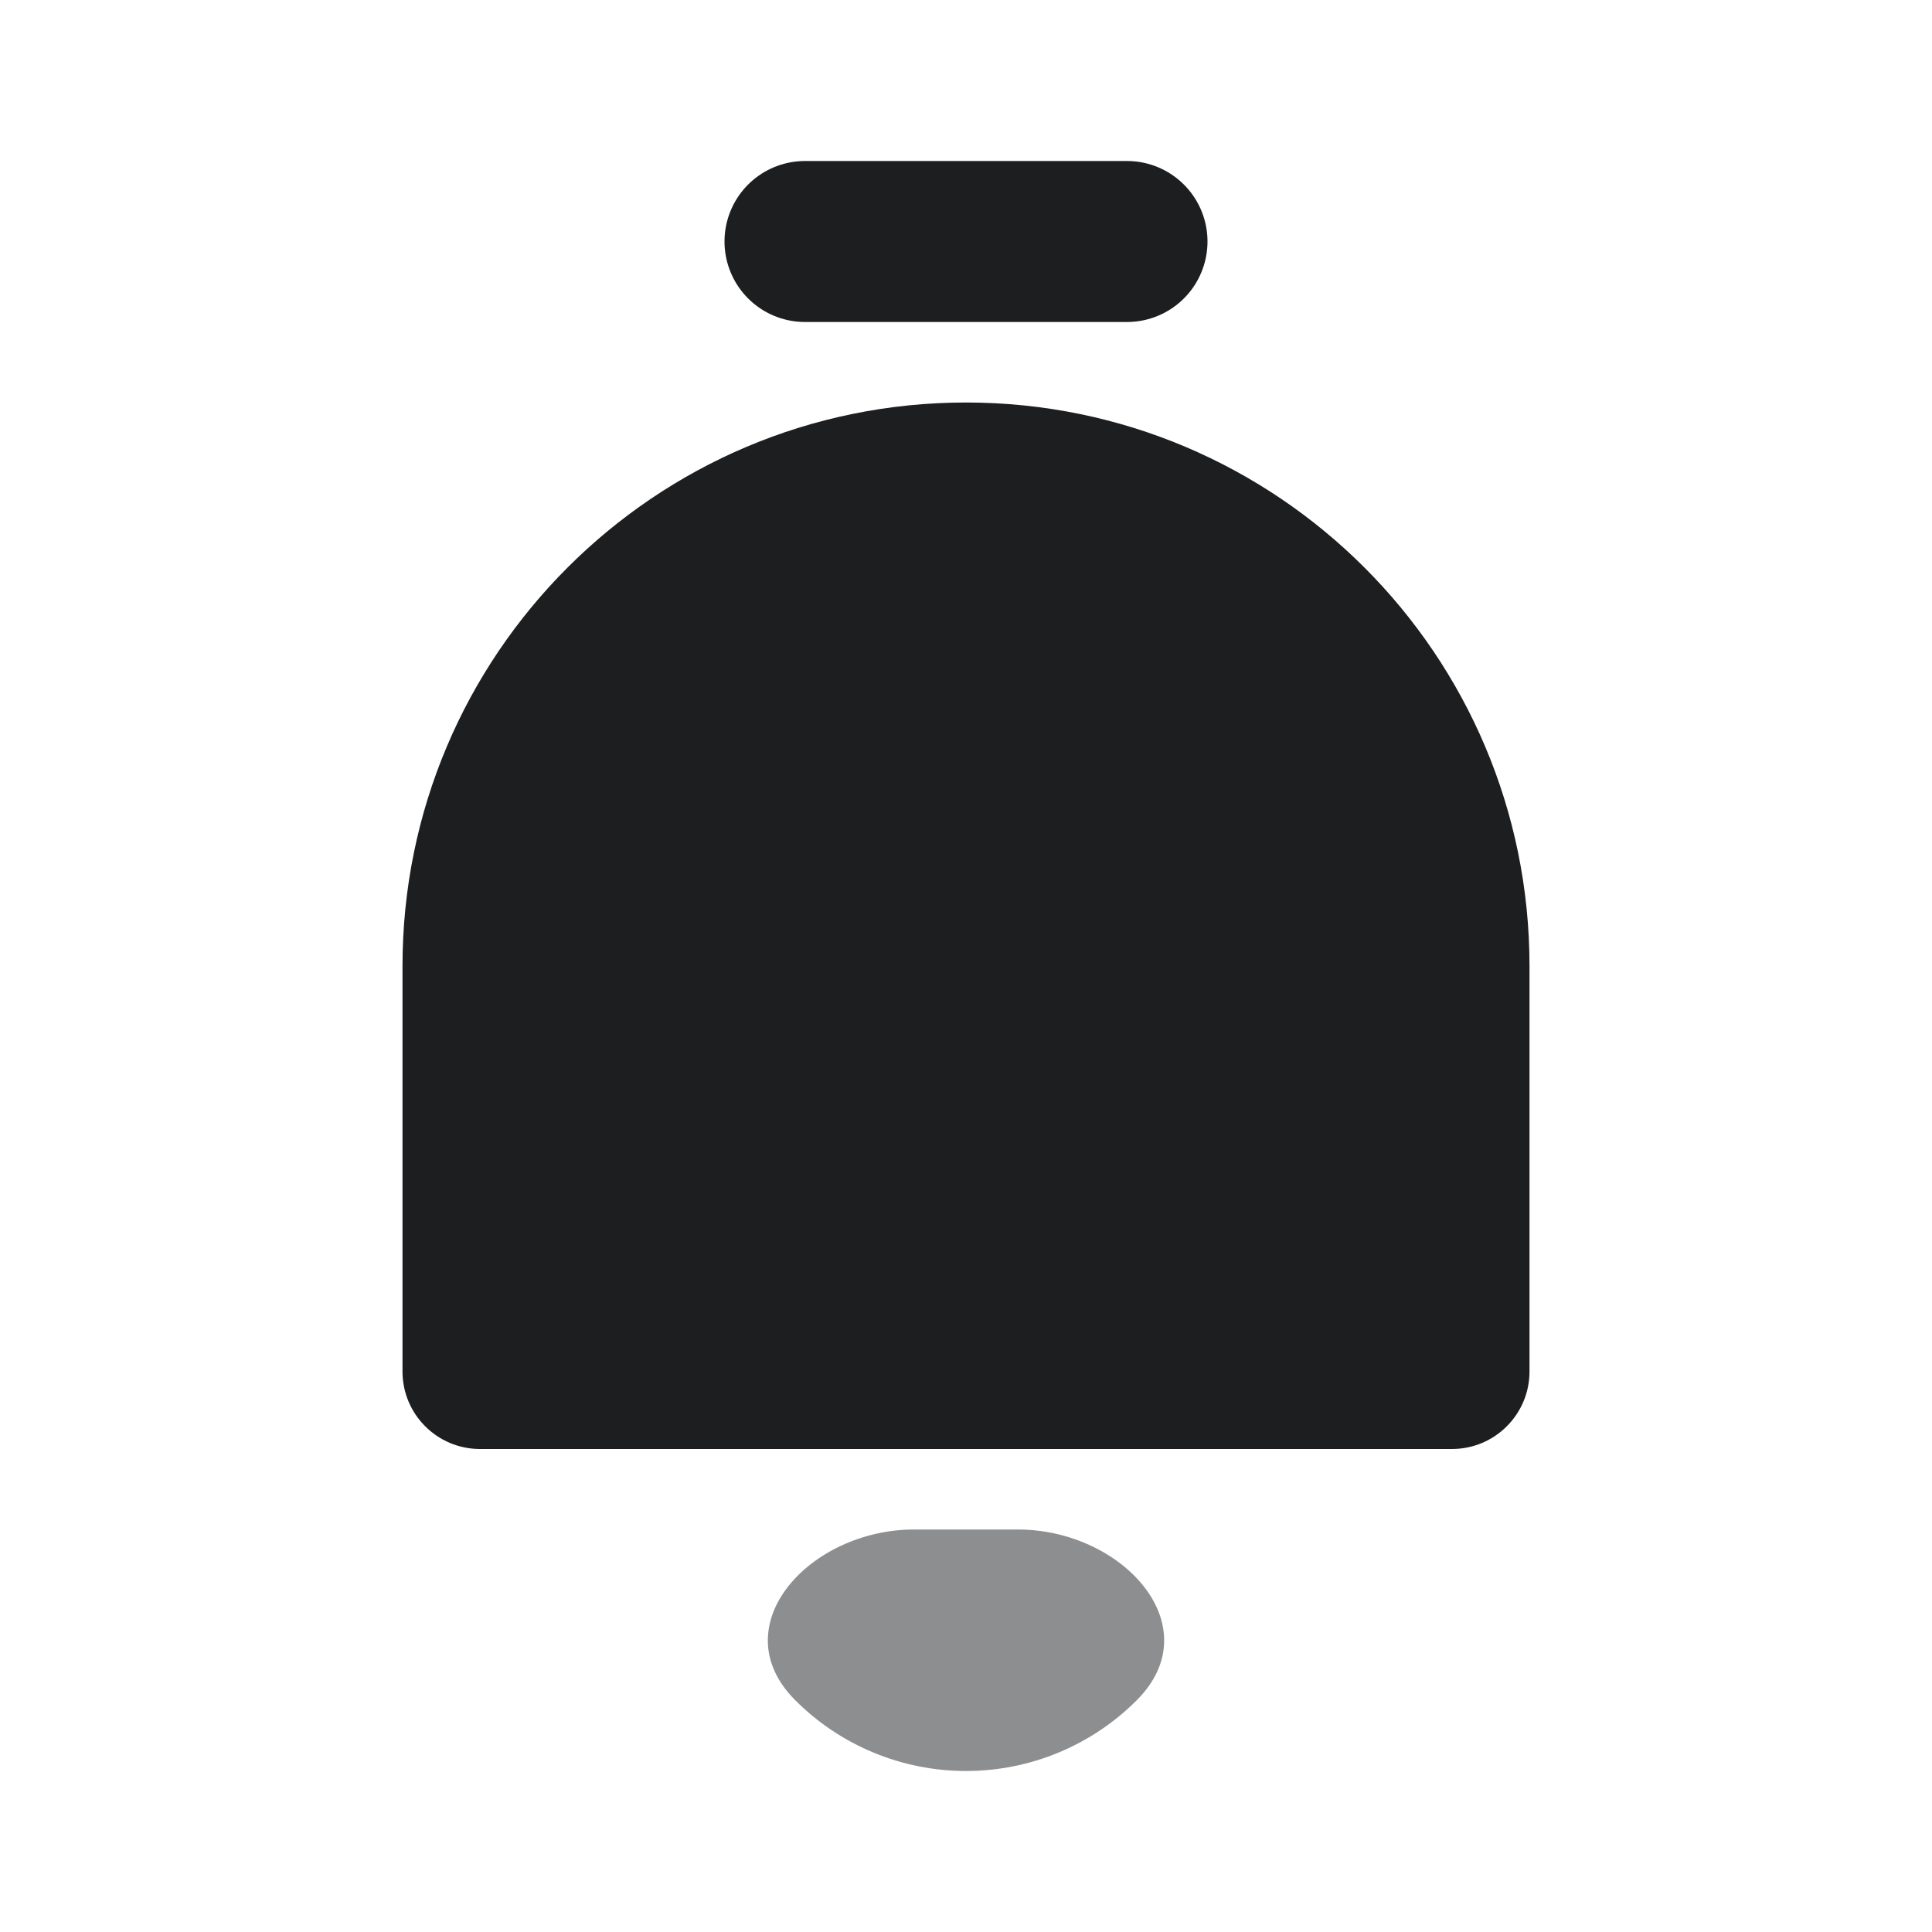 <svg width="24" height="24" viewBox="0 0 24 24" fill="none" xmlns="http://www.w3.org/2000/svg">
<path d="M5 12C5 8.134 8.134 5 12 5C15.866 5 19 8.134 19 12V17.037C19 17.569 18.569 18 18.037 18H5.963C5.431 18 5 17.569 5 17.037V12Z" fill="#1D1E20"/>
<path d="M10 3H14" stroke="#1D1E20" stroke-width="2" stroke-linecap="round"/>
<path opacity="0.5" d="M12.644 19C13.945 19 15.041 20.201 14.121 21.121C13.559 21.684 12.796 22 12 22C11.204 22 10.441 21.684 9.879 21.121C8.959 20.201 10.055 19 11.356 19H12H12.644Z" fill="#1D1E20"/>
</svg>
